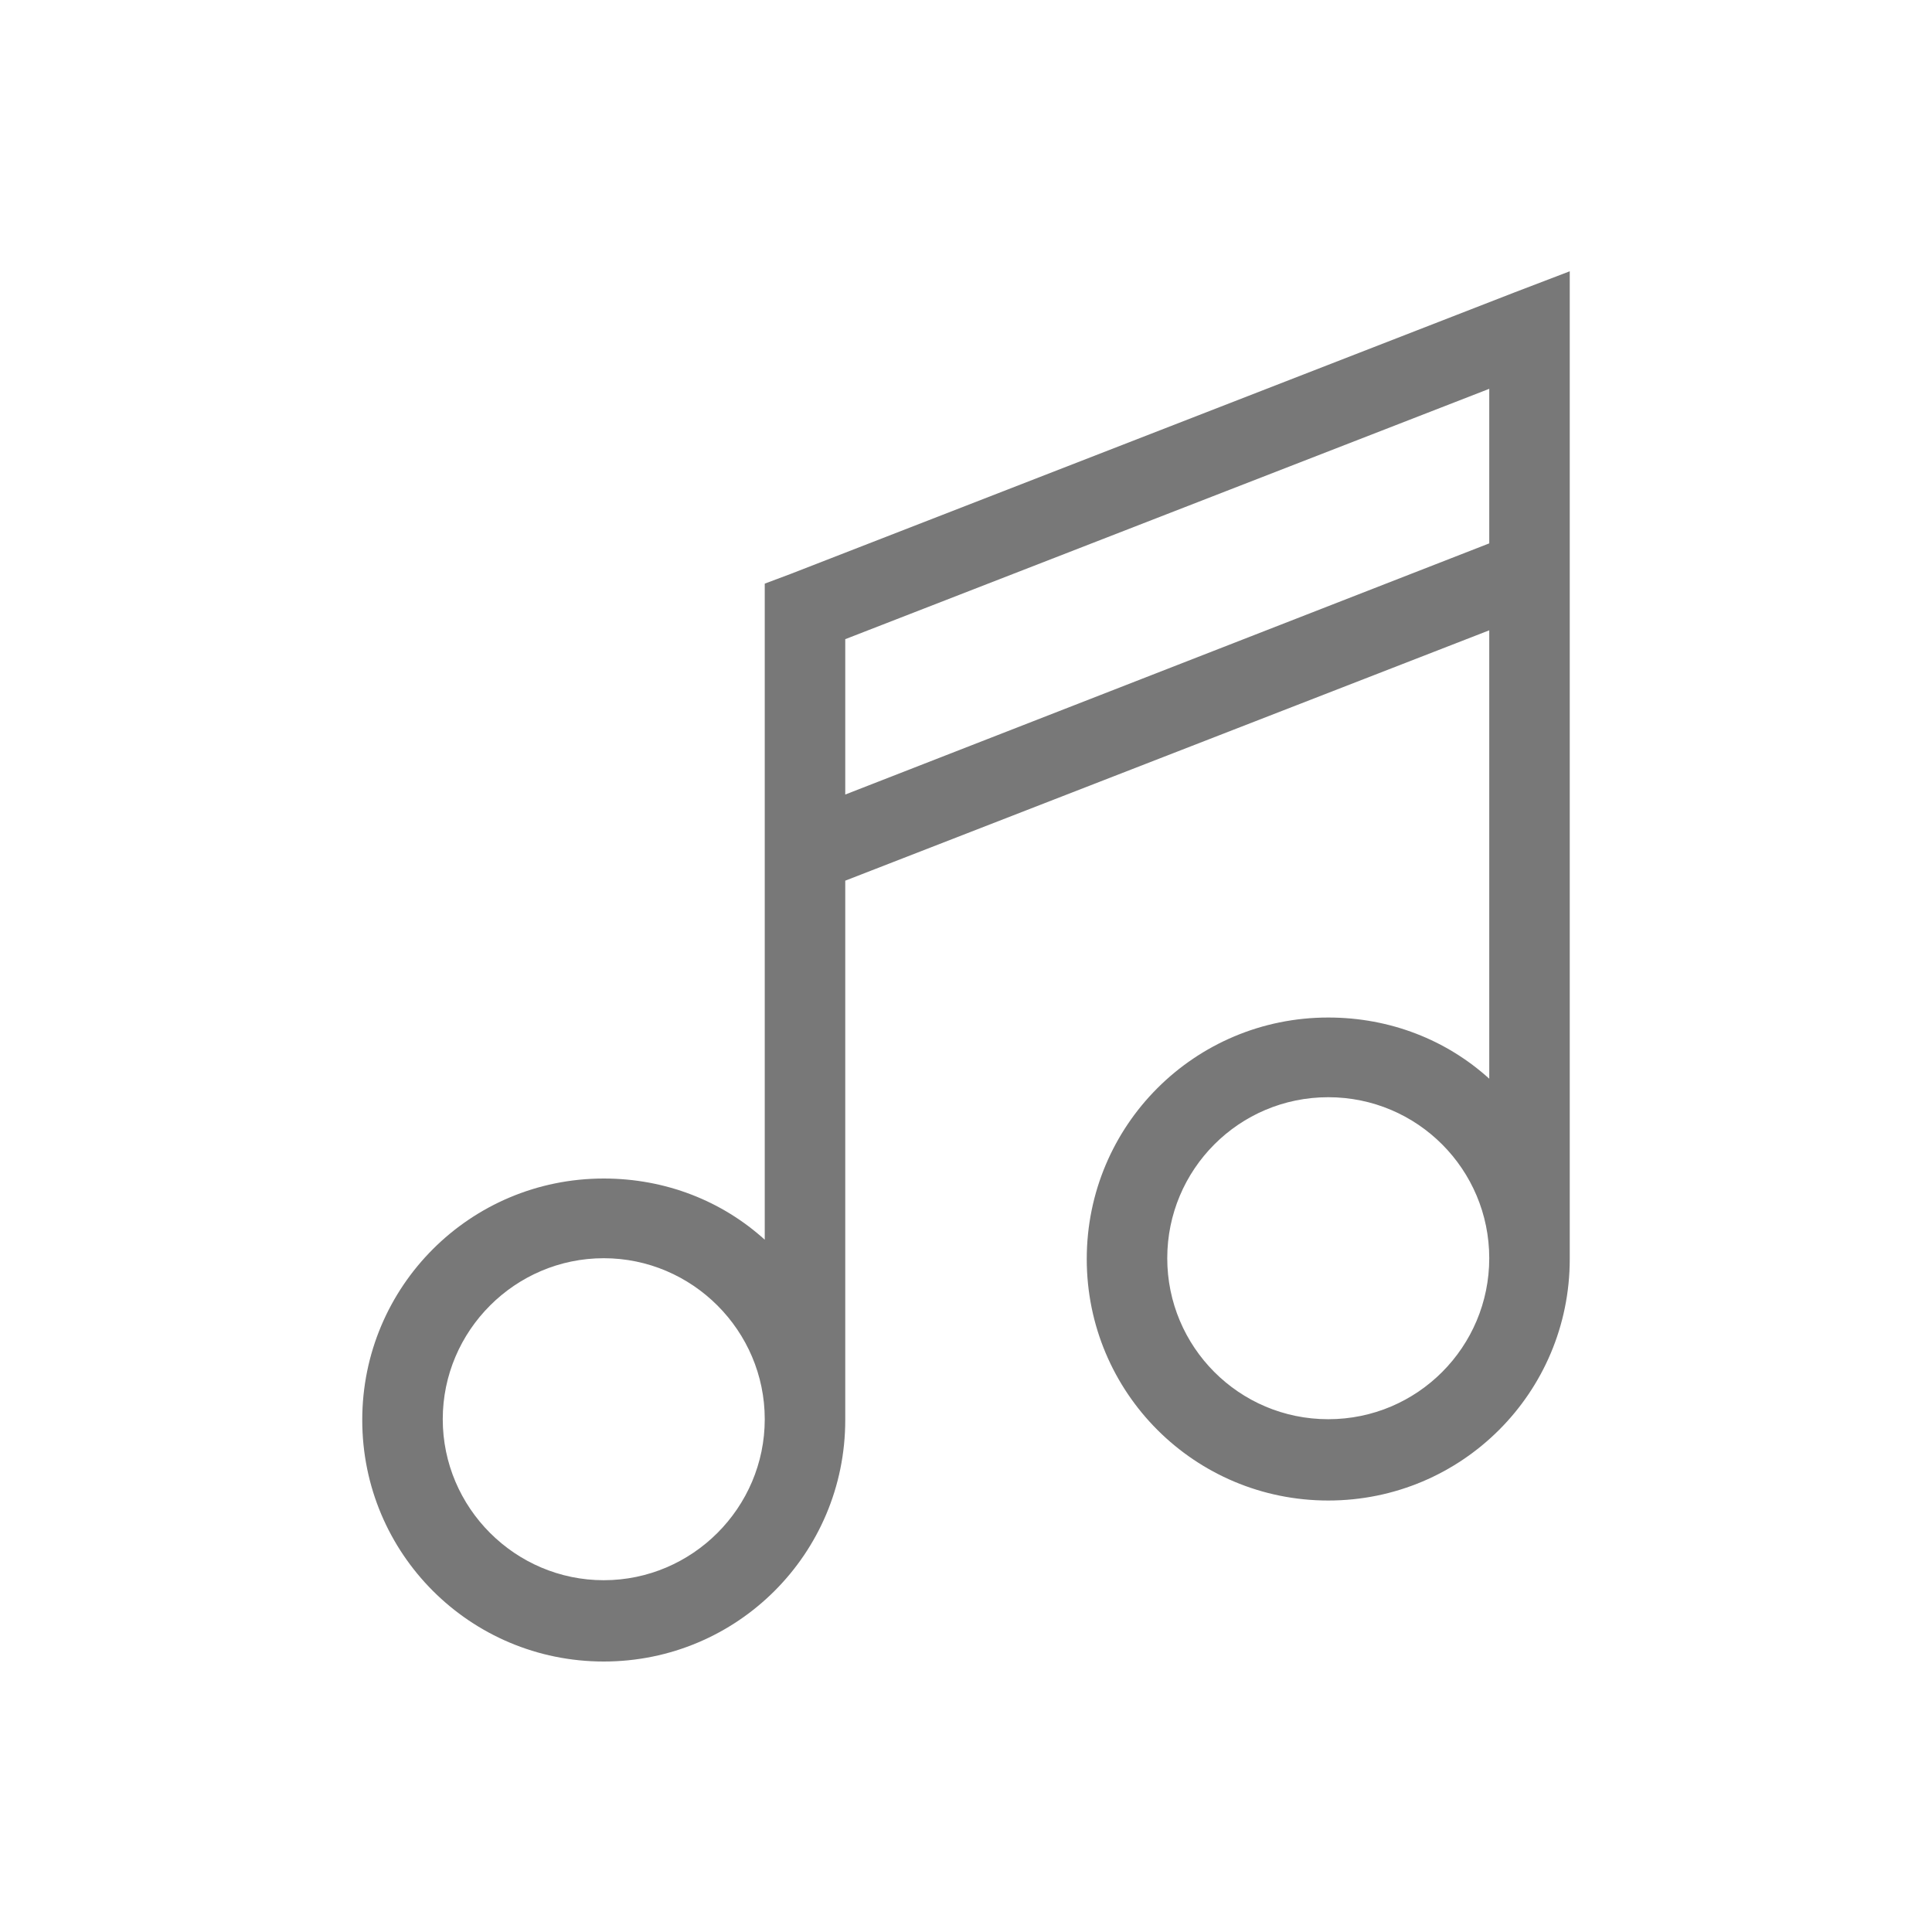 <svg width="24" height="24" viewBox="0 0 24 24" fill="none" xmlns="http://www.w3.org/2000/svg">
<path fill-rule="evenodd" clip-rule="evenodd" d="M19.5 4.1V3.37L18.82 3.63L9.82 7.13L9.5 7.25V7.6V15.4C8.97 14.92 8.27 14.64 7.5 14.64C5.84 14.64 4.5 15.98 4.5 17.64C4.5 19.3 5.84 20.64 7.5 20.64C9.16 20.64 10.5 19.3 10.5 17.64C10.5 17.63 10.5 17.62 10.5 17.6V10.94L18.5 7.83V13.4C17.97 12.92 17.27 12.64 16.5 12.64C14.84 12.64 13.5 13.98 13.5 15.64C13.5 17.3 14.84 18.64 16.5 18.64C18.16 18.64 19.5 17.3 19.5 15.64C19.5 15.63 19.5 15.62 19.5 15.6V4.1ZM18.5 6.75V4.83L10.5 7.94V9.87L18.5 6.75ZM9.5 17.63C9.5 18.73 8.6 19.63 7.5 19.63C6.4 19.63 5.5 18.73 5.5 17.63C5.5 16.53 6.4 15.63 7.5 15.63C8.6 15.63 9.5 16.53 9.5 17.63ZM16.5 17.63C17.61 17.63 18.5 16.73 18.5 15.63C18.5 14.53 17.61 13.63 16.5 13.63C15.39 13.63 14.5 14.53 14.5 15.63C14.5 16.73 15.39 17.63 16.5 17.63Z" fill="#787878"/>
</svg>
